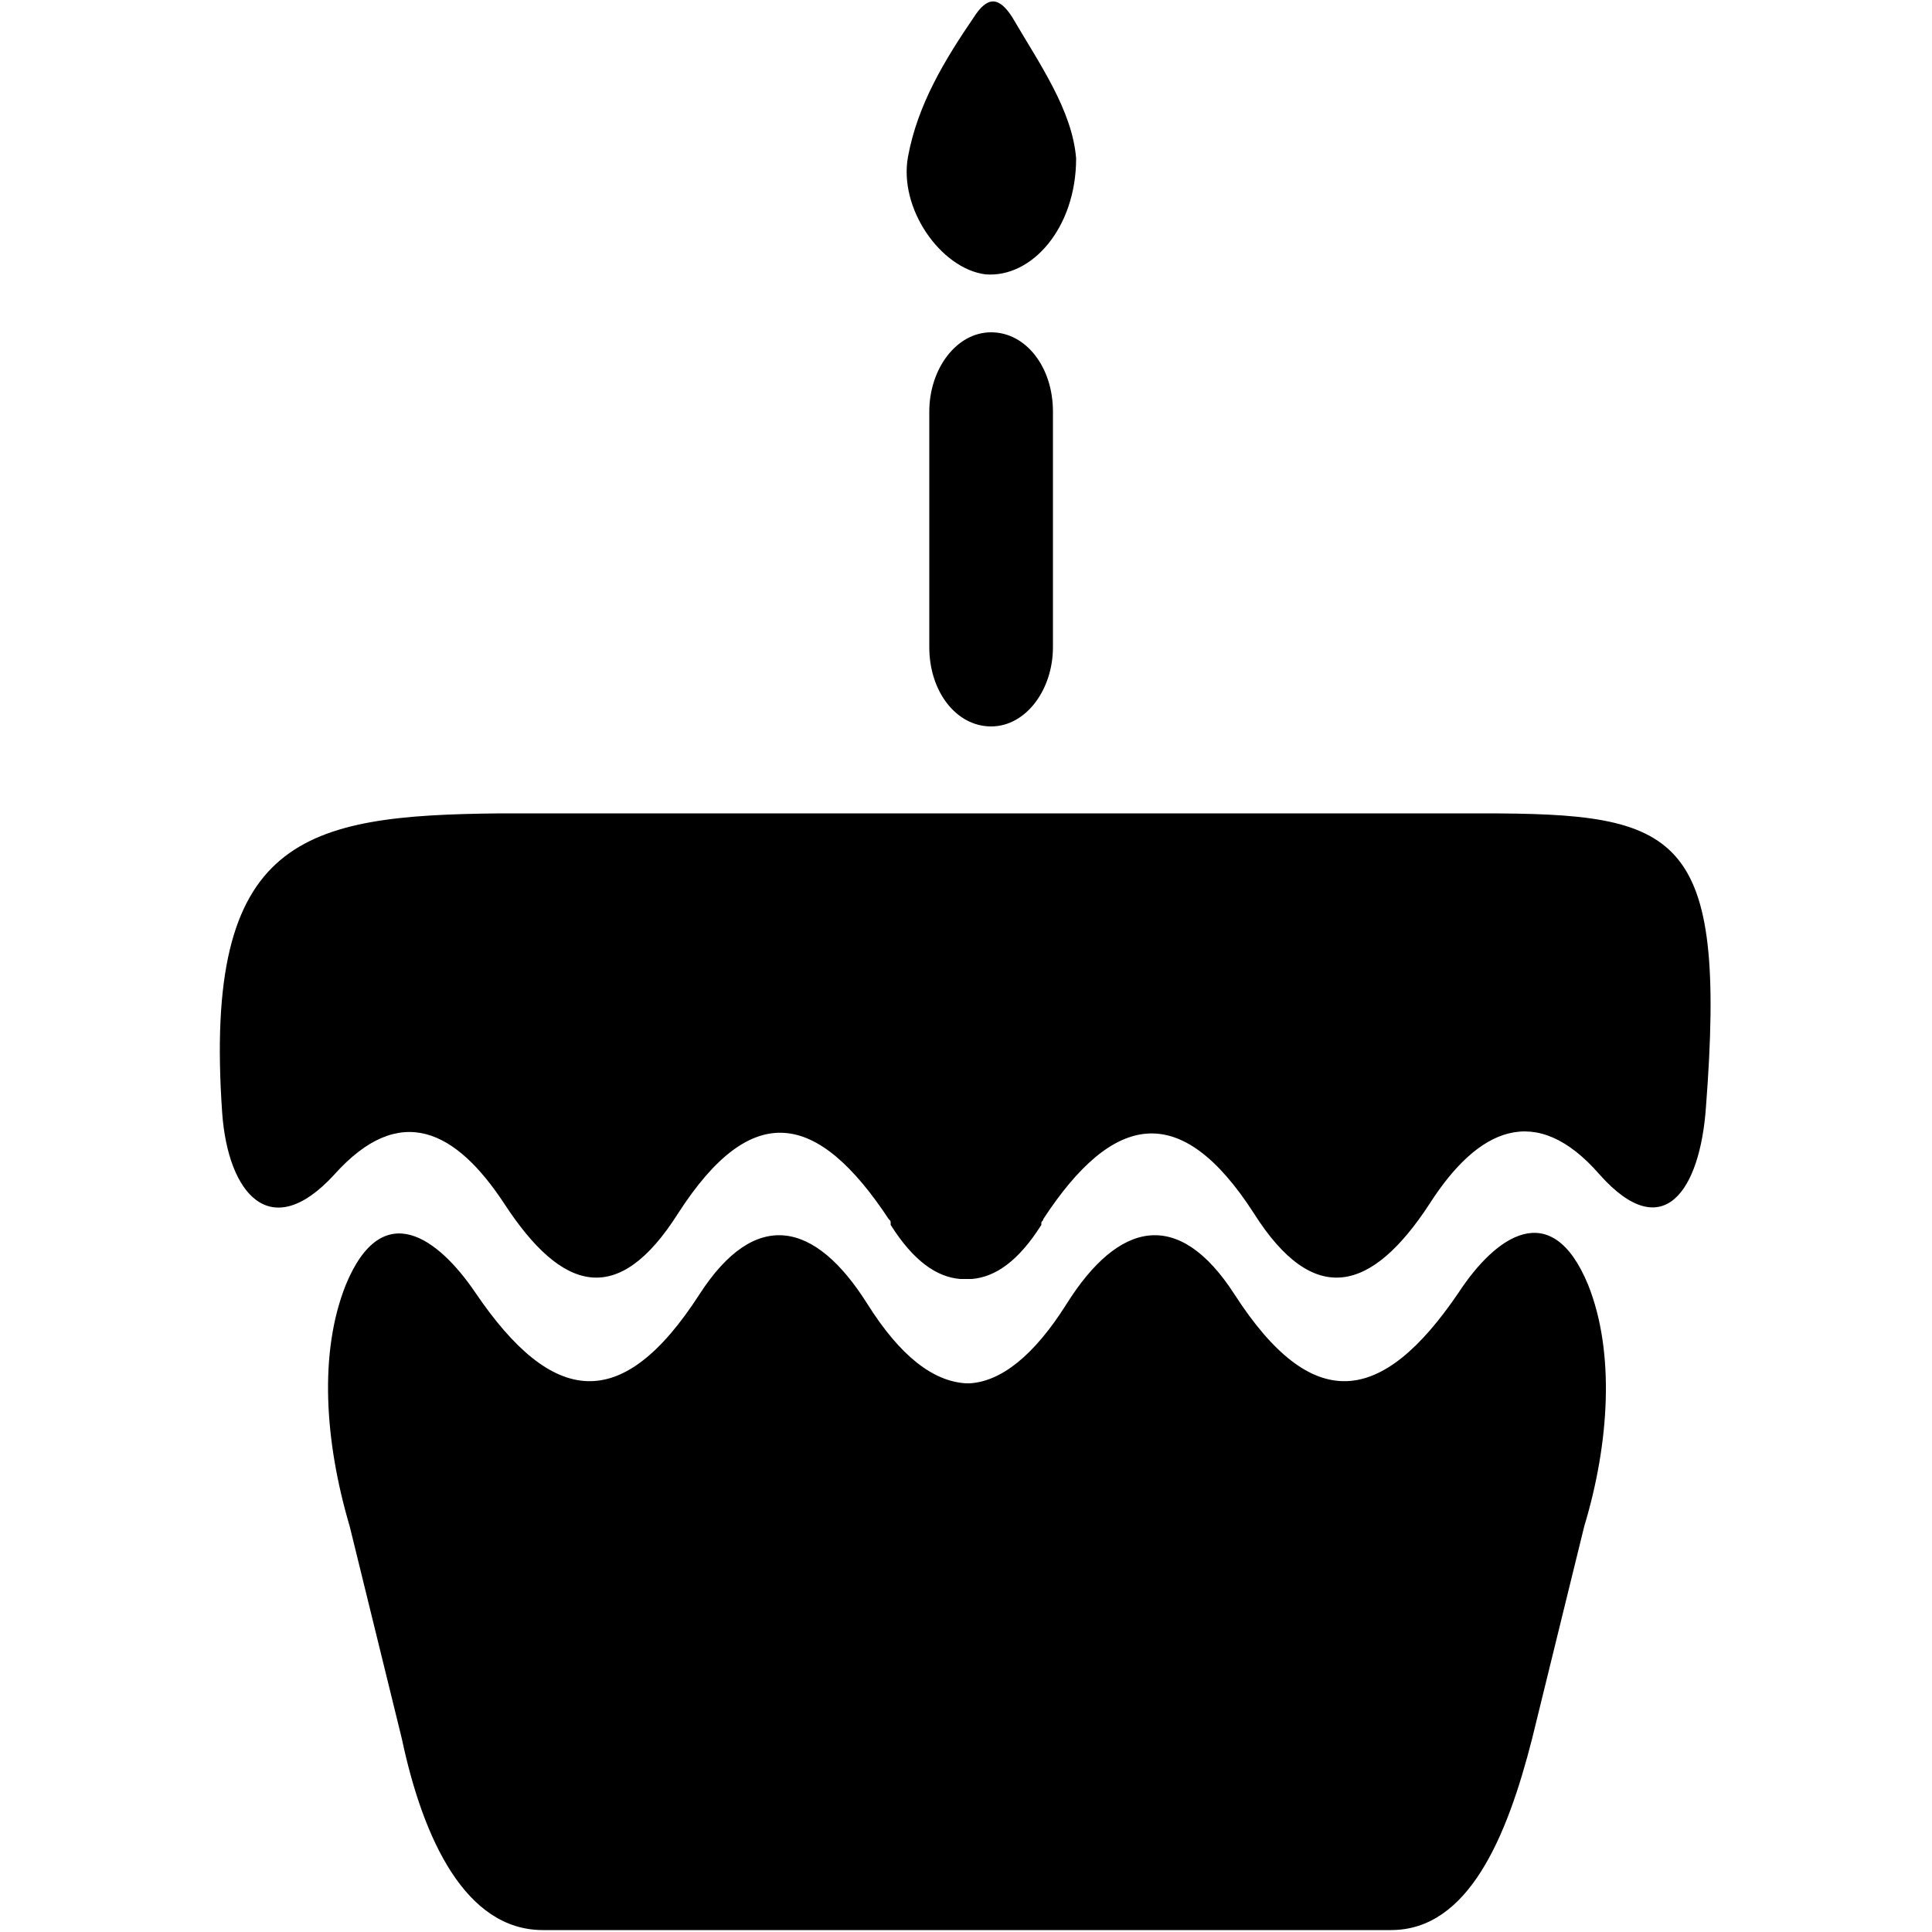 <?xml version="1.0" encoding="utf-8"?>
<!-- Generator: Adobe Illustrator 19.1.0, SVG Export Plug-In . SVG Version: 6.00 Build 0)  -->
<svg version="1.1" id="Layer_1" xmlns="http://www.w3.org/2000/svg" xmlns:xlink="http://www.w3.org/1999/xlink" x="0px" y="0px"
	 viewBox="-269 191 100 100" style="enable-background:new -269 191 100 100;" xml:space="preserve">
<g>
	<path d="M-186.8,257.5c-1.9-4.6-4.8-2.5-6.7,0.4c-4,5.9-7.6,6.3-11.6,0.1c-2.9-4.5-6-3.8-8.7,0.5c-1.7,2.7-3.4,4-5,4.1
		c0,0-0.1,0-0.1,0c0,0-0.1,0-0.1,0c-1.7-0.1-3.4-1.4-5.1-4.1c-2.7-4.3-5.8-5-8.7-0.5c-4,6.2-7.6,5.8-11.6-0.1
		c-1.9-2.8-4.8-5-6.7-0.4c-1.4,3.5-1.1,8.1,0.2,12.5l2.7,11c1.1,5.2,3.3,9.9,7.3,9.9h43.9c4,0,6-4.8,7.3-9.9l2.7-11
		C-185.7,265.7-185.4,261-186.8,257.5"/>
	<path d="M-192.3,233.1c-5.8,0-11.6,0-17.3,0c-2.7,0-5.4,0-8.1,0c-2.7,0-5.4,0-8.1,0c-5.8,0-11.5,0-17.3,0
		c-10.2,0.1-15.4,1.2-14.4,15.5c0.3,4.2,2.5,6.8,5.8,3.2c3.4-3.8,6.3-2.3,8.8,1.5c3,4.6,5.9,5.4,9,0.5c3.8-5.9,7.2-5.3,10.9,0.3
		c0.1,0.1,0.1,0.1,0.1,0.2l0,0.1c1.2,1.9,2.4,2.7,3.6,2.8c0.1,0,0.2,0,0.3,0c0.1,0,0.2,0,0.3,0c1.2-0.1,2.4-0.9,3.6-2.8l0-0.1
		c0-0.1,0.1-0.1,0.1-0.2c3.6-5.5,7.1-6.2,10.9-0.3c3.1,4.9,6.1,4.1,9.1-0.5c2.5-3.9,5.5-5.3,8.8-1.5c3.3,3.7,5.2,0.8,5.5-3.5
		C-179.6,234-182.1,233.1-192.3,233.1"/>
	<path d="M-214.5,224.5c0,2.2-1.4,4.1-3.2,4.1c-1.8,0-3.2-1.8-3.2-4.1v-12.2c0-2.2,1.4-4.1,3.2-4.1c1.8,0,3.2,1.8,3.2,4.1V224.5z"/>
	<path d="M-213.3,199.2c0,3.6-2.3,6.2-4.7,6c-2.3-0.3-4.5-3.4-4-6.1c0.5-2.7,1.9-5,3.4-7.2c0.7-1.1,1.3-1.1,2,0
		C-215.2,194.3-213.5,196.7-213.3,199.2"/>
</g>
</svg>
